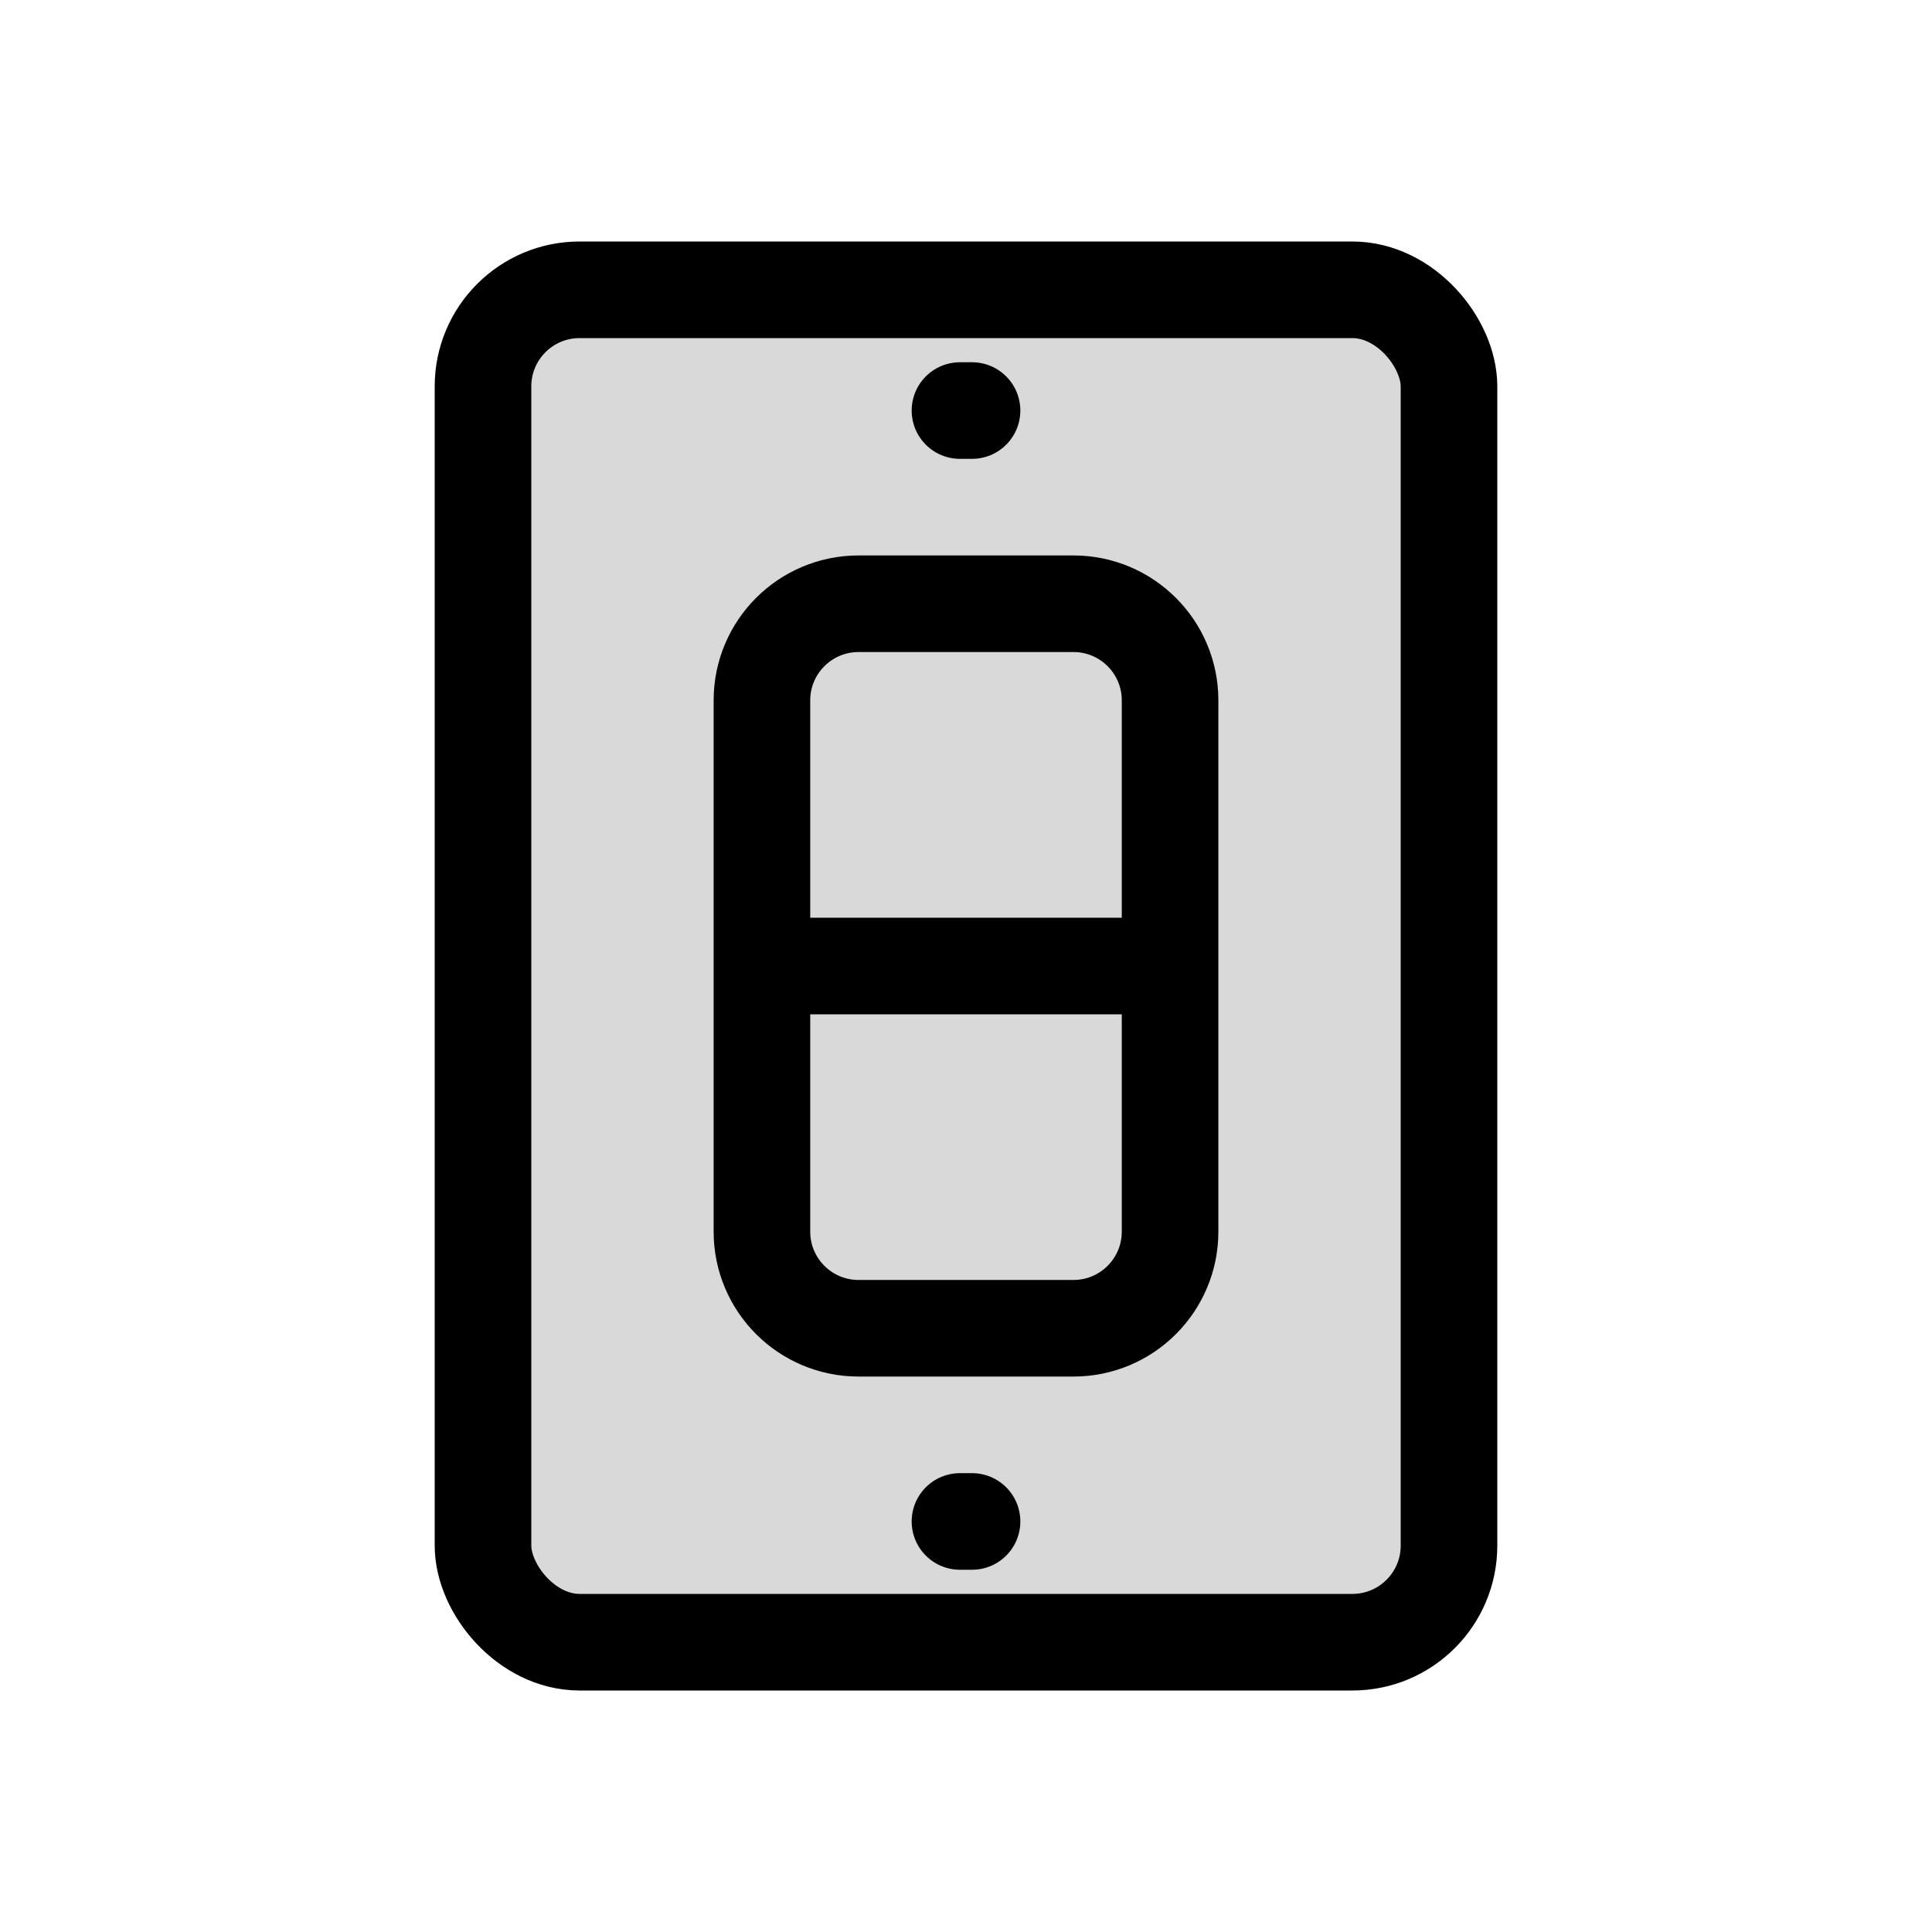 <svg viewBox="0 0 80 80" fill="none">
  <rect x="20" y="12" width="40" height="56" rx="4" fill="currentColor" fill-opacity="0.15" stroke="currentColor" stroke-width="4" stroke-linecap="round" stroke-linejoin="round" />
  <path d="M39.75 17L40.25 17" stroke="currentColor" stroke-width="4" stroke-linecap="round" stroke-linejoin="round" />
  <path d="M39.75 63L40.25 63" stroke="currentColor" stroke-width="4" stroke-linecap="round" stroke-linejoin="round" />
  <path d="M48.45 40V29C48.45 26.791 46.659 25 44.45 25L35.55 25C33.341 25 31.55 26.791 31.55 29L31.55 40M48.45 40L48.45 51C48.45 53.209 46.659 55 44.45 55H35.55C33.341 55 31.55 53.209 31.55 51L31.55 40M48.45 40L31.55 40" stroke="currentColor" stroke-width="4" stroke-linecap="round" stroke-linejoin="round" />
</svg>